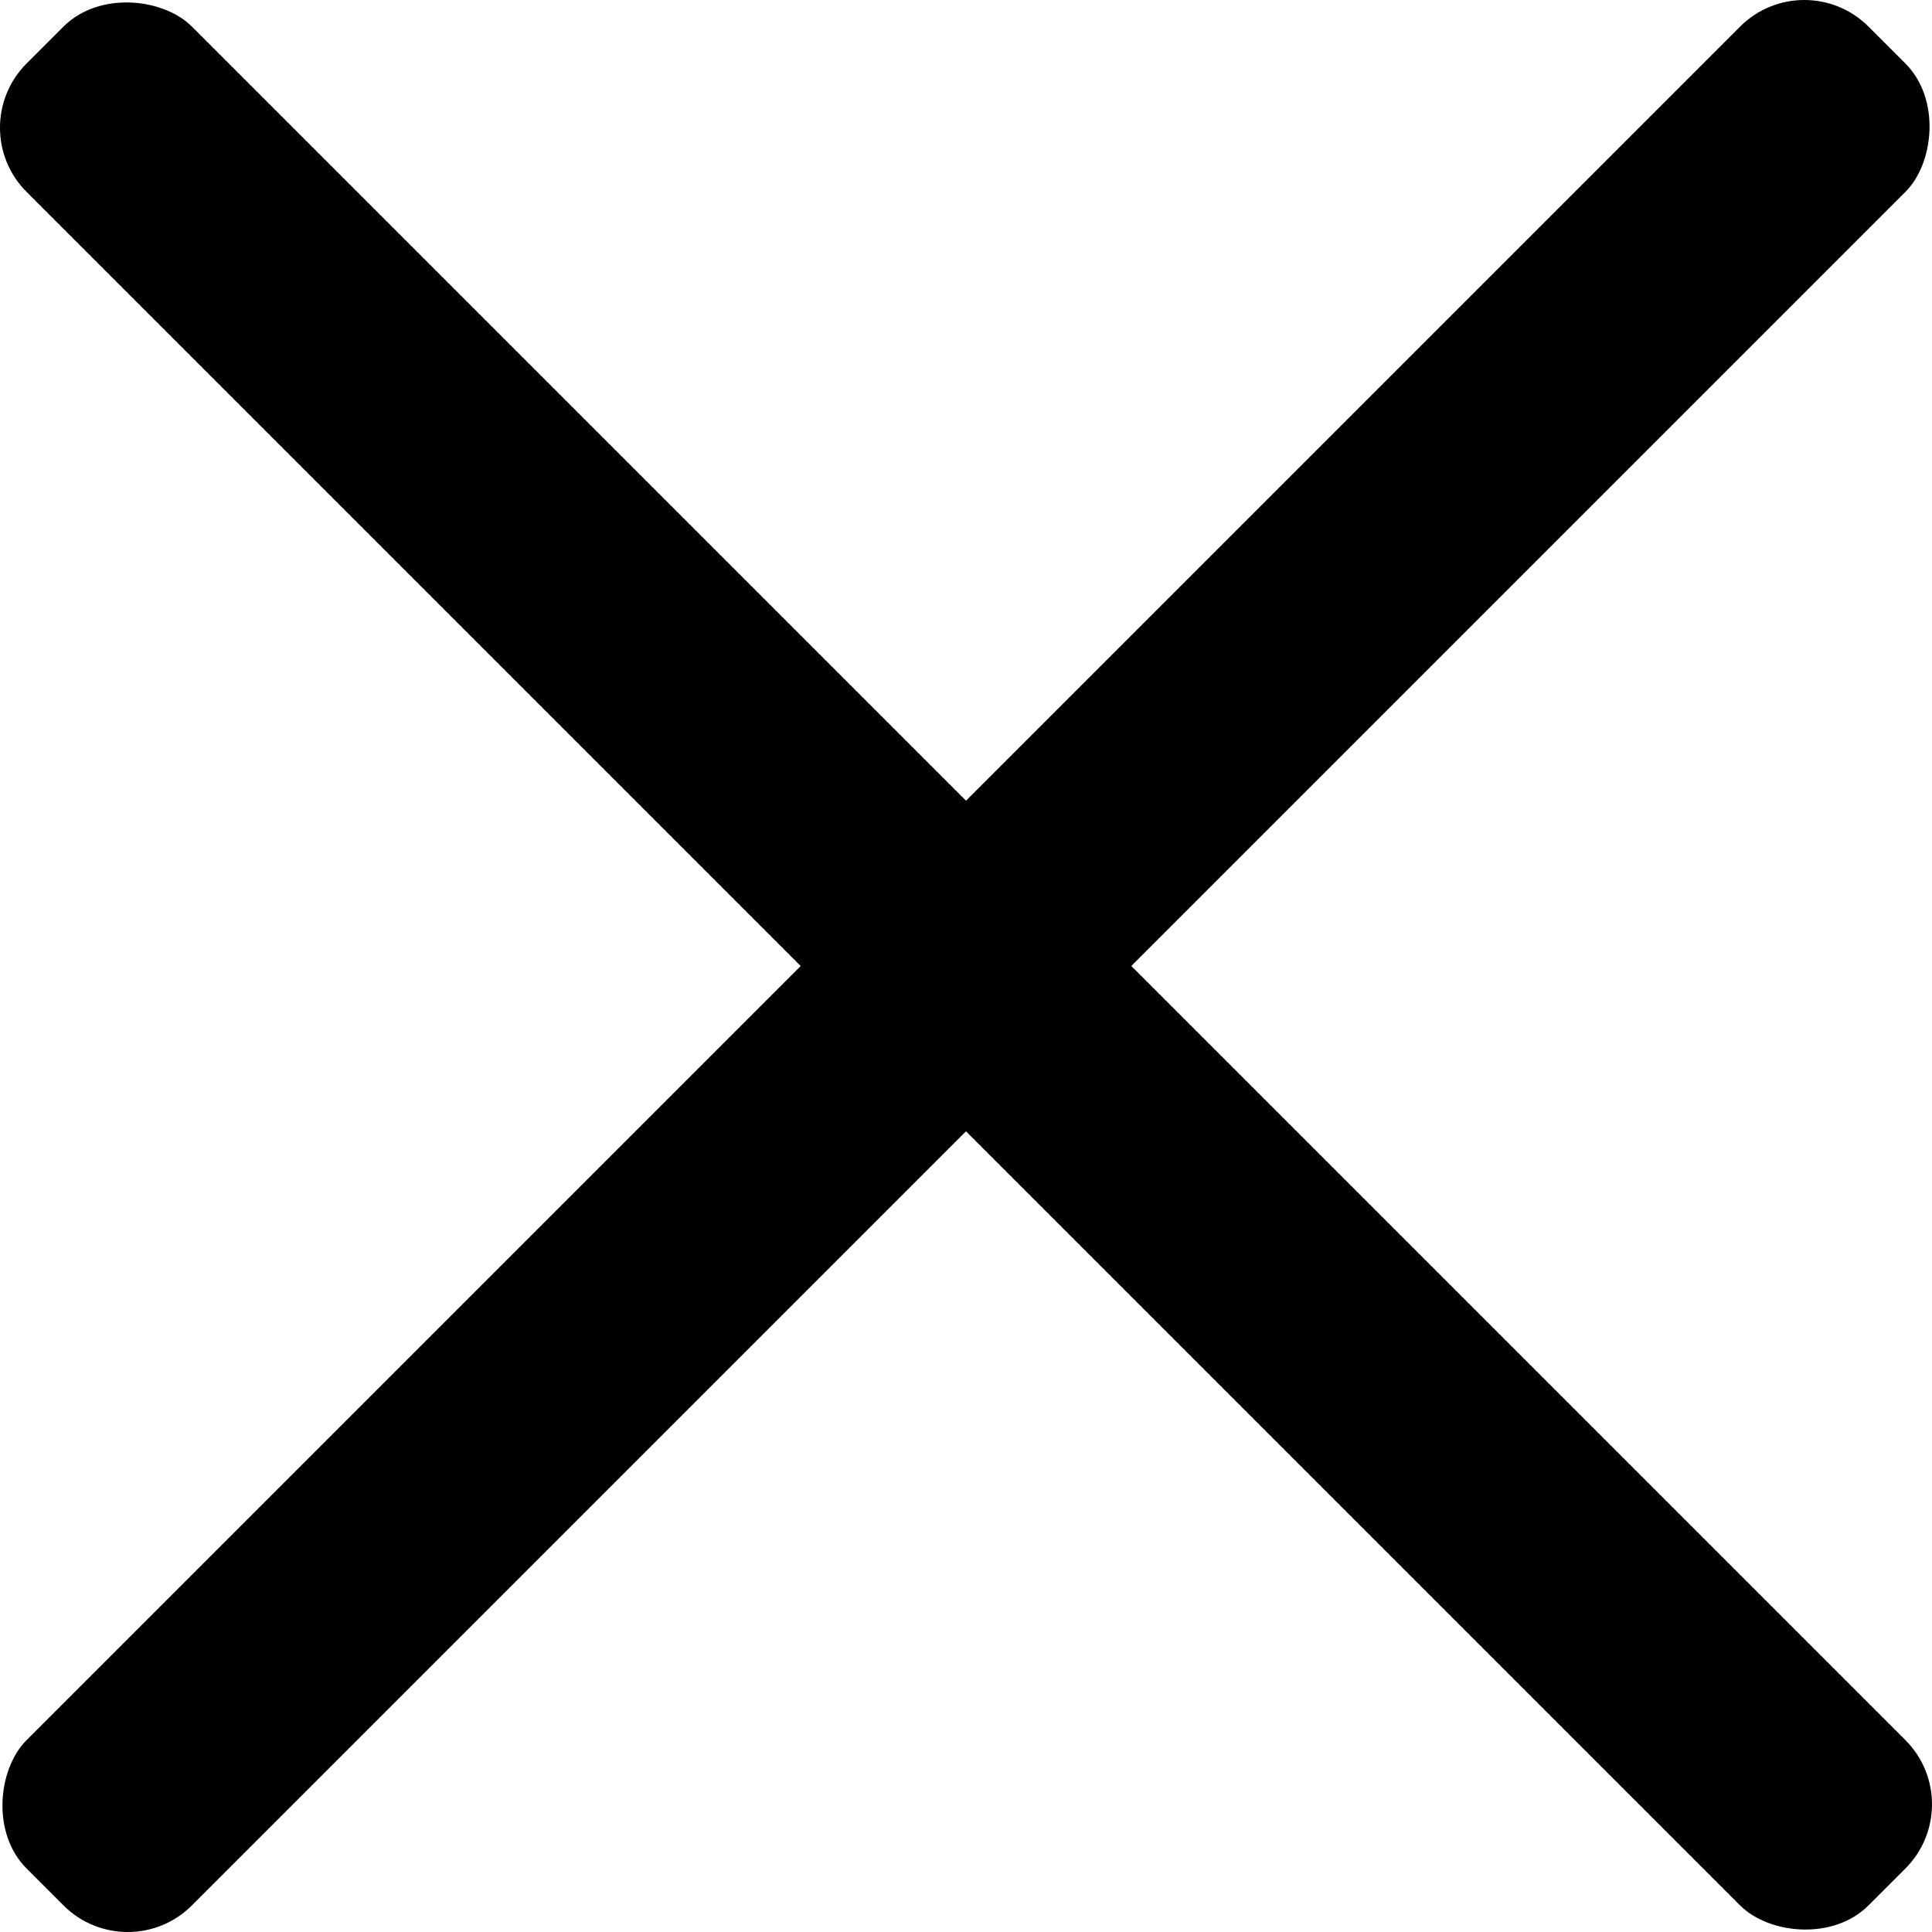 <svg id="Layer_1" data-name="Layer 1" xmlns="http://www.w3.org/2000/svg" viewBox="0 0 958.58 958.58">
    <defs>
        <style>
            .cls-1 {
                fill: #000;
            }
        </style>
    </defs>
    <rect class="cls-1" x="442" y="-146.21" width="116" height="1292.42" rx="45.05"
        transform="translate(-227.82 479.29) rotate(-45)" />
    <rect class="cls-1" x="442" y="-146.21" width="116" height="1292.42" rx="45.05"
        transform="translate(479.29 1186.4) rotate(-135)" />
</svg>